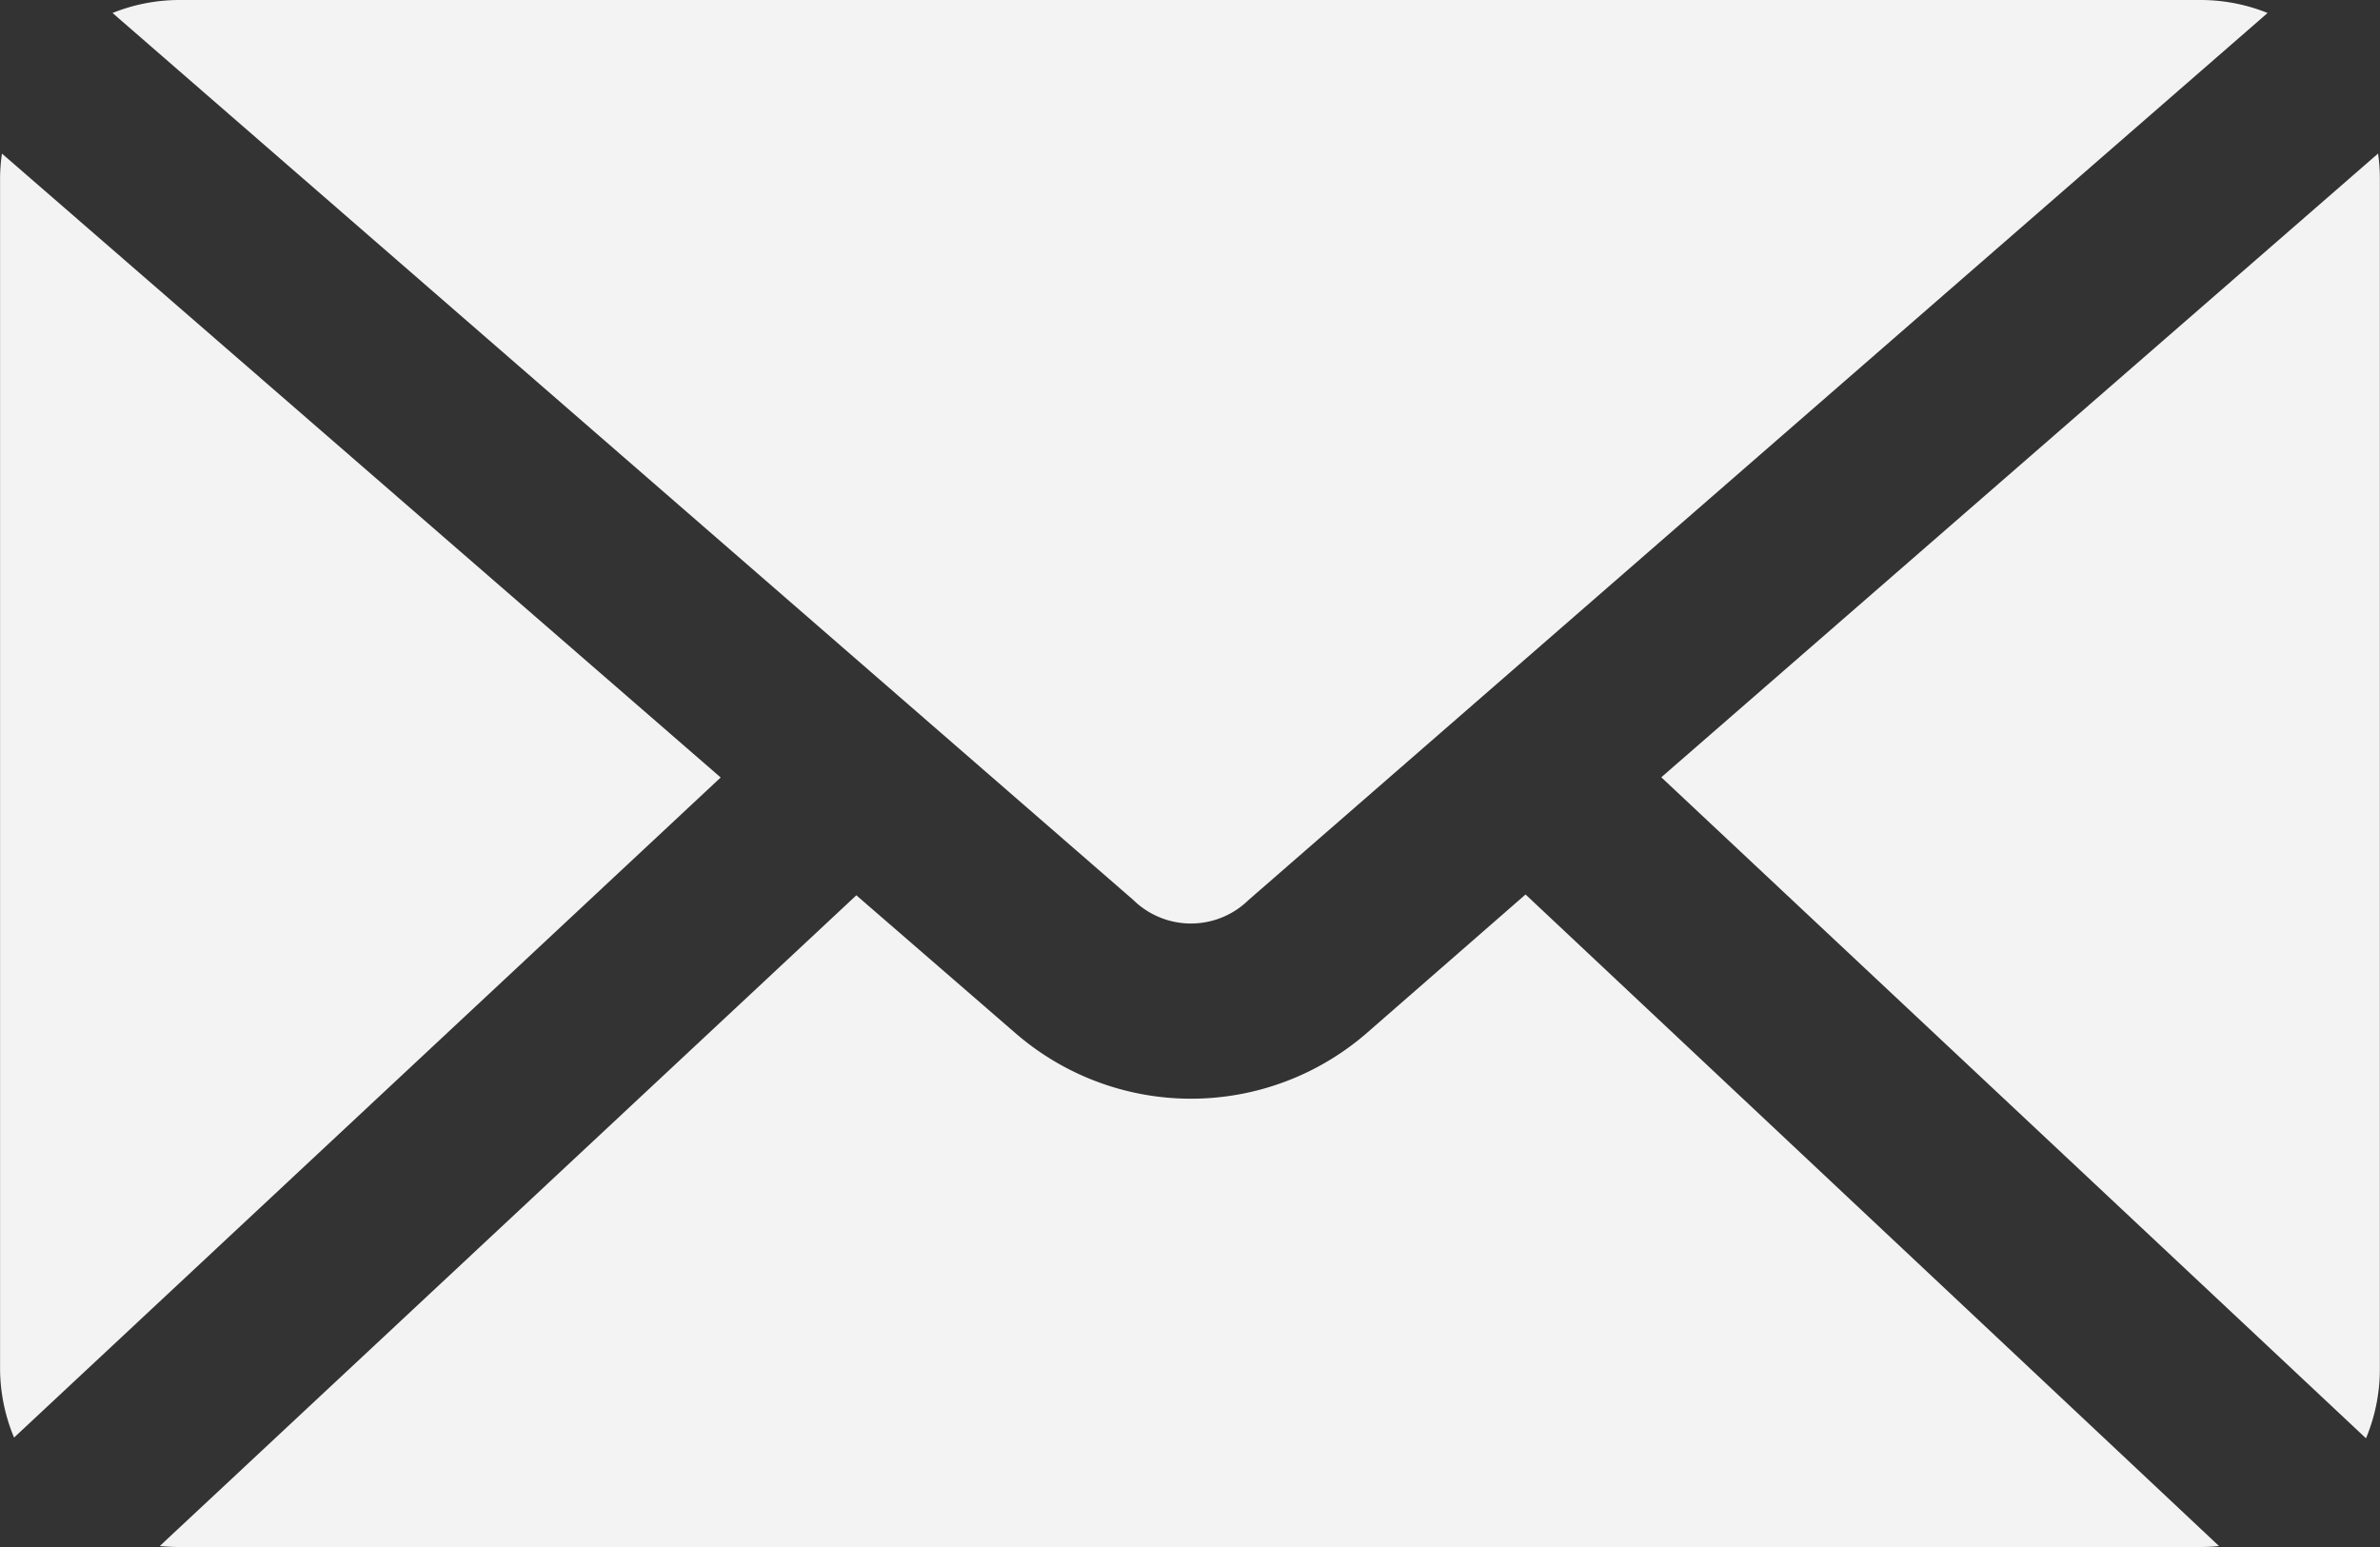 <svg id="Grupo_24" data-name="Grupo 24" xmlns="http://www.w3.org/2000/svg" width="35.191" height="22.874" viewBox="0 0 35.191 22.874">
  <rect x="0" y="0" width="35.191" height="22.874" fill="#333333" stroke="none"/>
  <path id="Trazado_14" data-name="Trazado 14" d="M1142.348,711.7a2.652,2.652,0,0,0-.977.192l15.093,13.115a1.218,1.218,0,0,0,1.705,0l15.067-13.115a2.652,2.652,0,0,0-.977-.192Zm-2.612,2.269a2.692,2.692,0,0,0-.028.37v17.6a2.666,2.666,0,0,0,.207,1.017l10.448-9.76-10.626-9.224Zm35.135,0-10.6,9.224,10.42,9.774a2.661,2.661,0,0,0,.205-1.031v-17.6a2.674,2.674,0,0,0-.027-.37Zm-12.606,10.956-2.363,2.062a3.962,3.962,0,0,1-5.168,0l-2.365-2.049-10.3,9.622c.089.008.183.014.276.014h29.911c.087,0,.177-.005.262-.014l-10.256-9.636Z" transform="translate(-1139.707 -711.7)" fill="#f3f3f3"/>
</svg>
